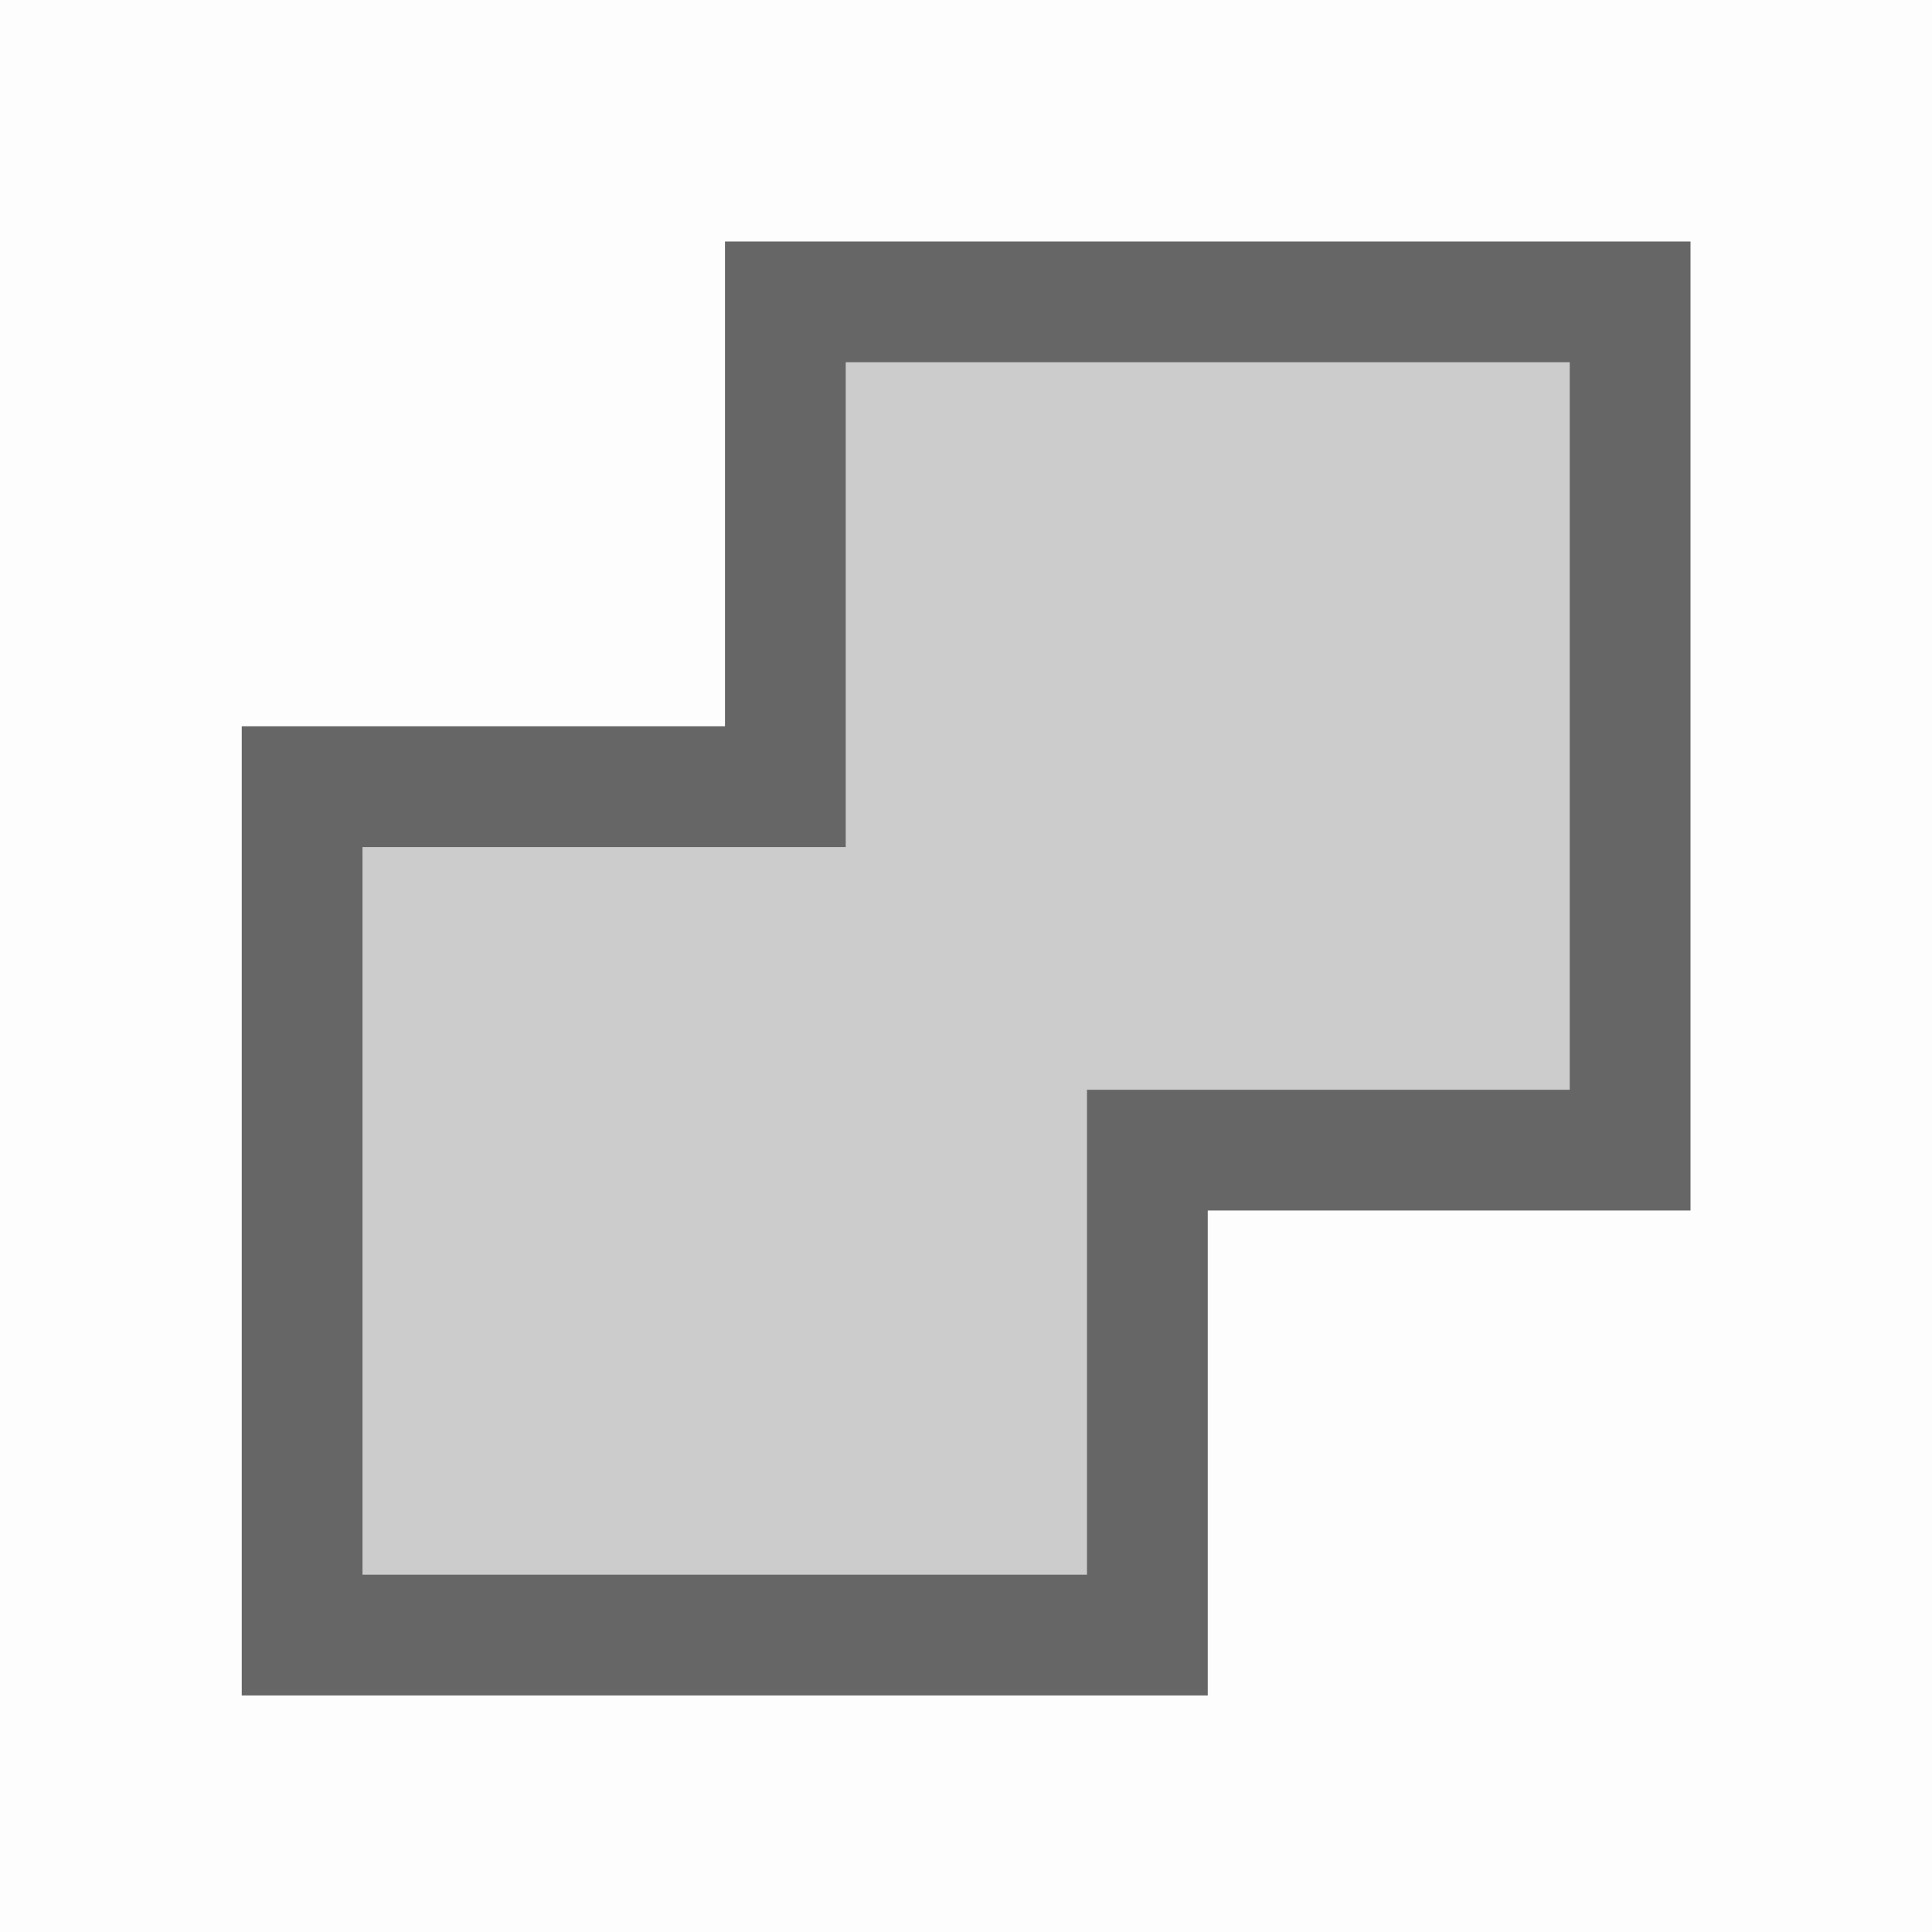 <svg width="16" height="16" viewBox="0 0 16 16" fill="none" xmlns="http://www.w3.org/2000/svg">
<rect opacity="0.01" width="16" height="16" fill="black"/>
<path d="M10.002 9.525H9.502V10.025V13.541L2.502 13.541L2.502 6.515L6.004 6.515H6.504V6.015L6.504 2.5L13.5 2.5L13.5 9.525H10.002Z" fill="#CCCCCC" stroke="#666666"/>
</svg>
